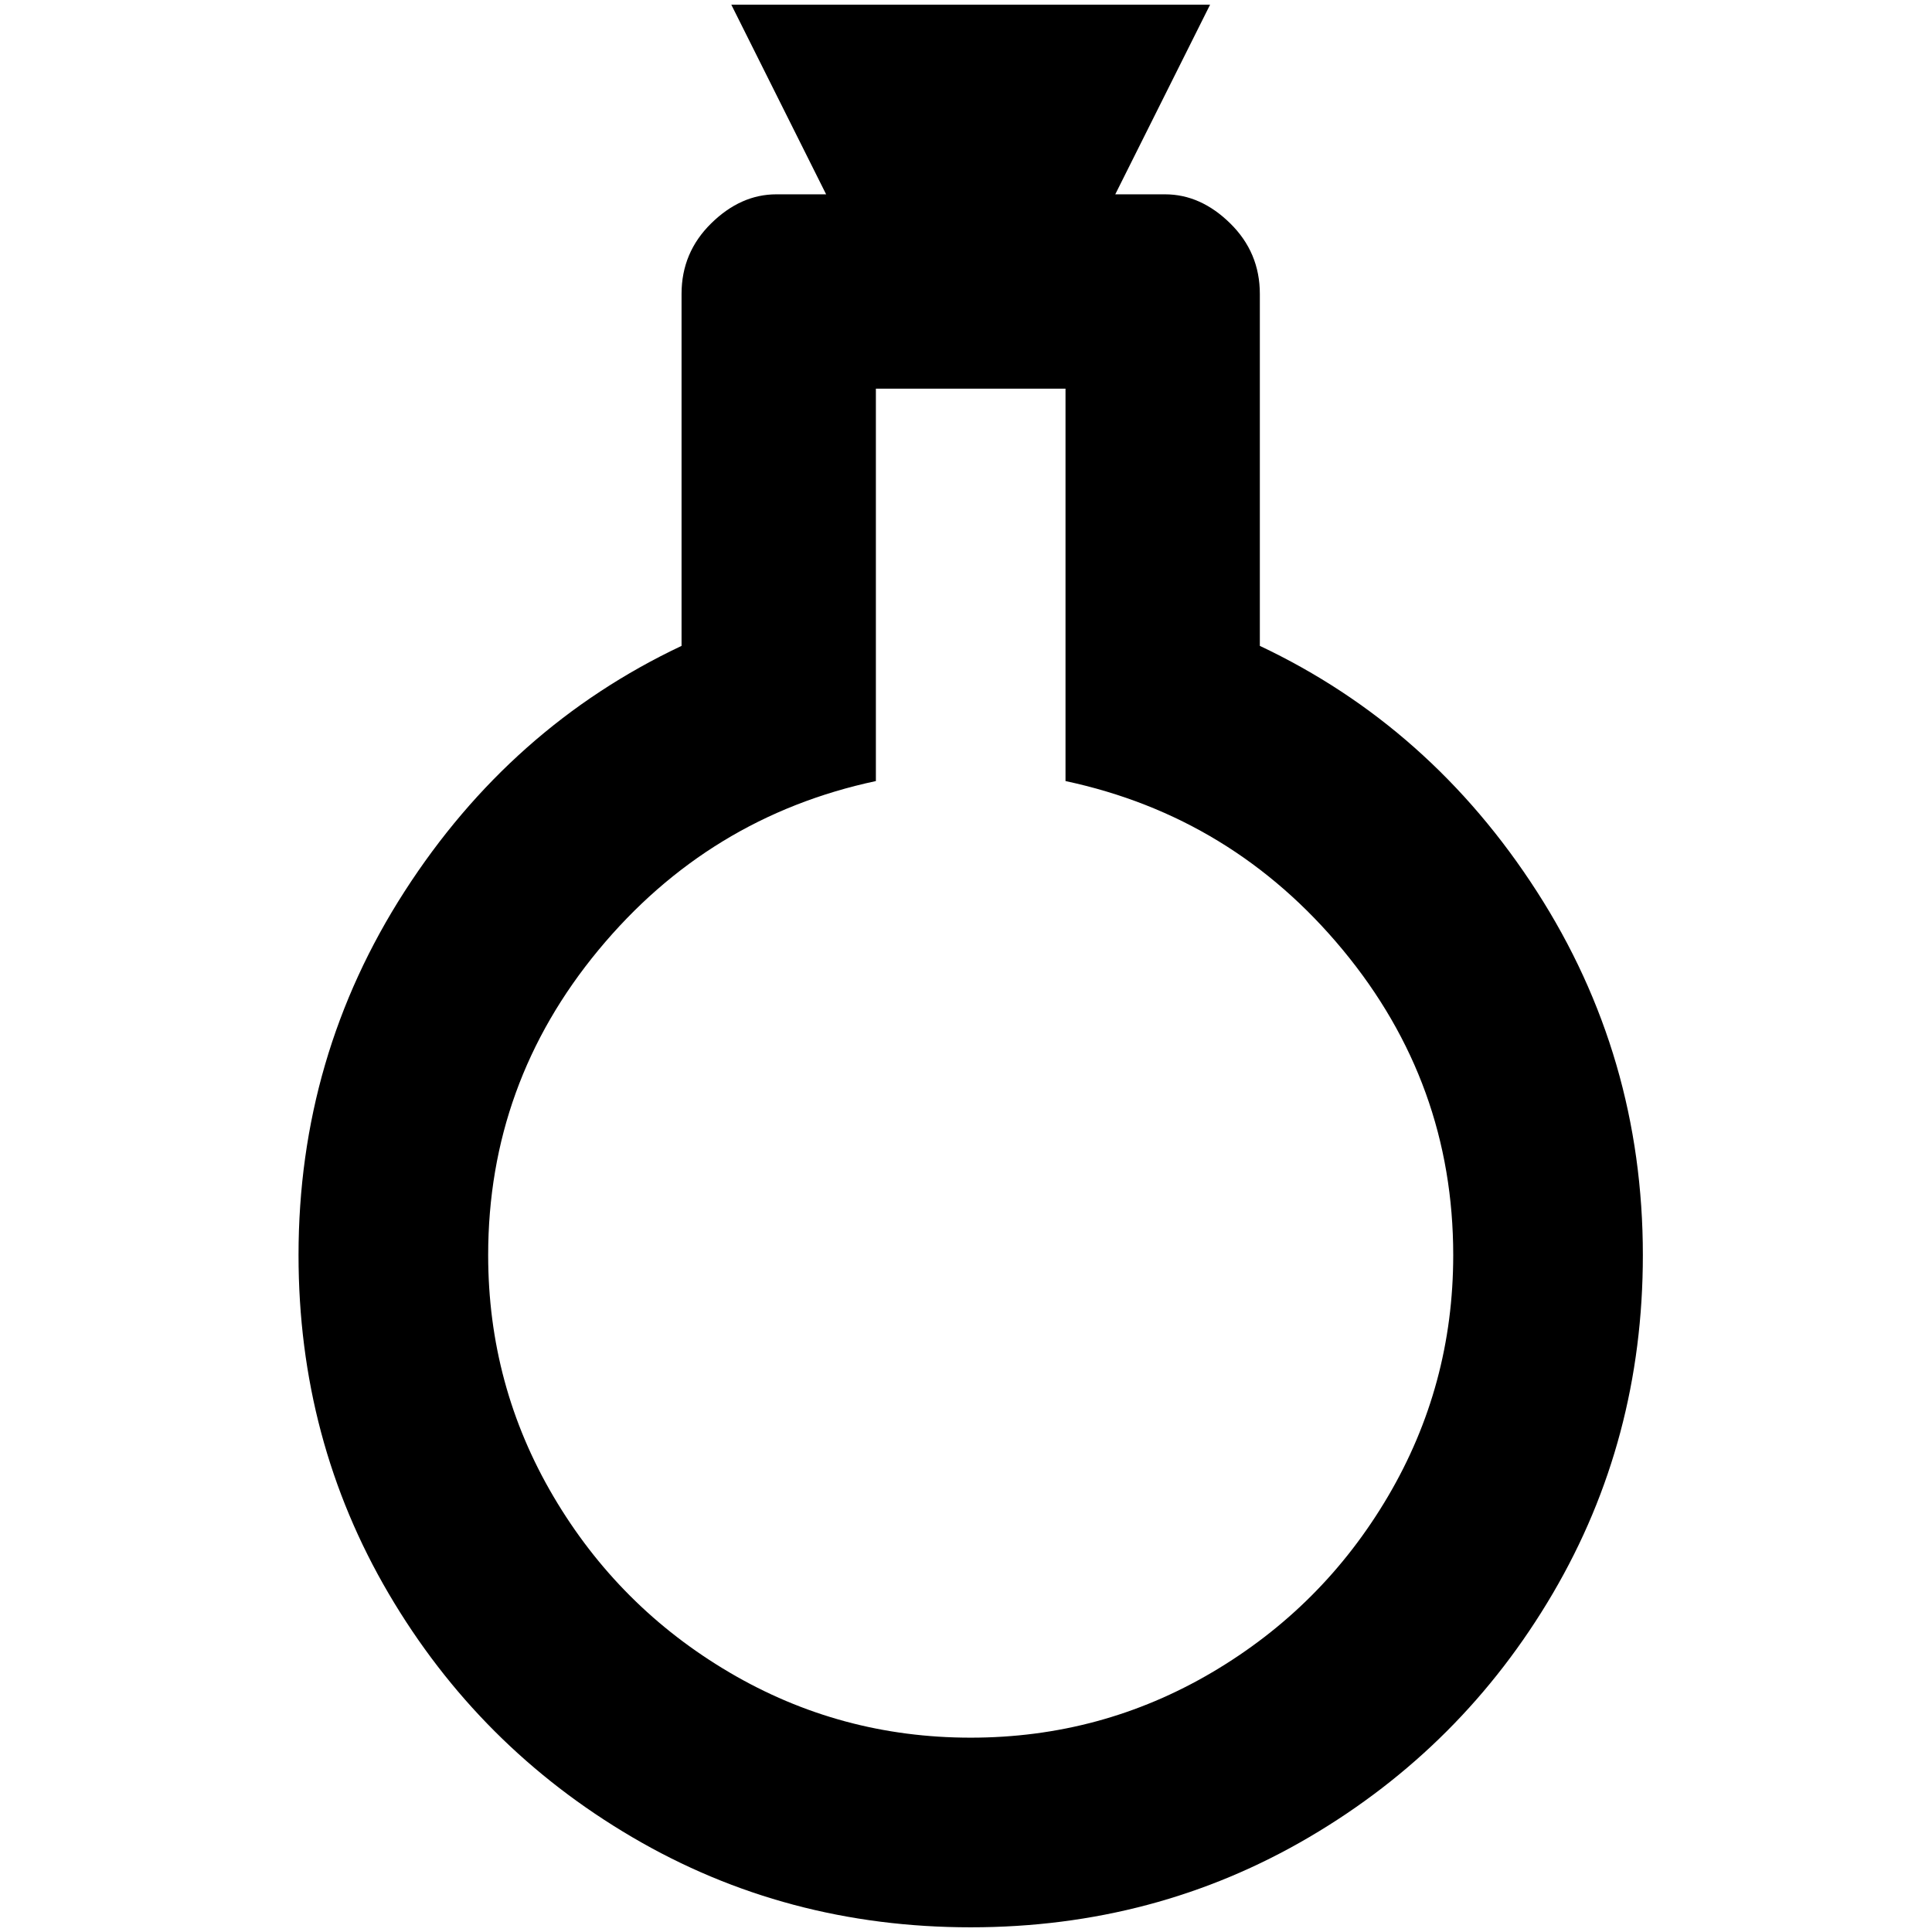 <?xml version="1.0" standalone="no"?>
<!DOCTYPE svg PUBLIC "-//W3C//DTD SVG 1.1//EN" "http://www.w3.org/Graphics/SVG/1.1/DTD/svg11.dtd" >
<svg xmlns="http://www.w3.org/2000/svg" xmlns:xlink="http://www.w3.org/1999/xlink" version="1.1" width="2048" height="2048" viewBox="-10 0 2058 2048">
   <path fill="currentColor"
d="M1740 1332q0 197 -96 360.5t-259.5 259.5t-360.5 96t-360.5 -96t-259.5 -259.5t-96 -360.5q0 -212 113 -387.5t295 -261.5v-375q0 -44 31.5 -75t69.5 -31h53l-101 -202h510l-101 202h53q38 0 69.5 31t31.5 75v375q182 86 295 261.5t113 387.5zM923 409v418
q-178 38 -295.5 180t-117.5 325q0 139 69.5 257t187.5 187.5t257 69.5t257 -69.5t187.5 -187.5t69.5 -257q0 -183 -117.5 -325t-295.5 -180v-418h-202z" />
</svg>
